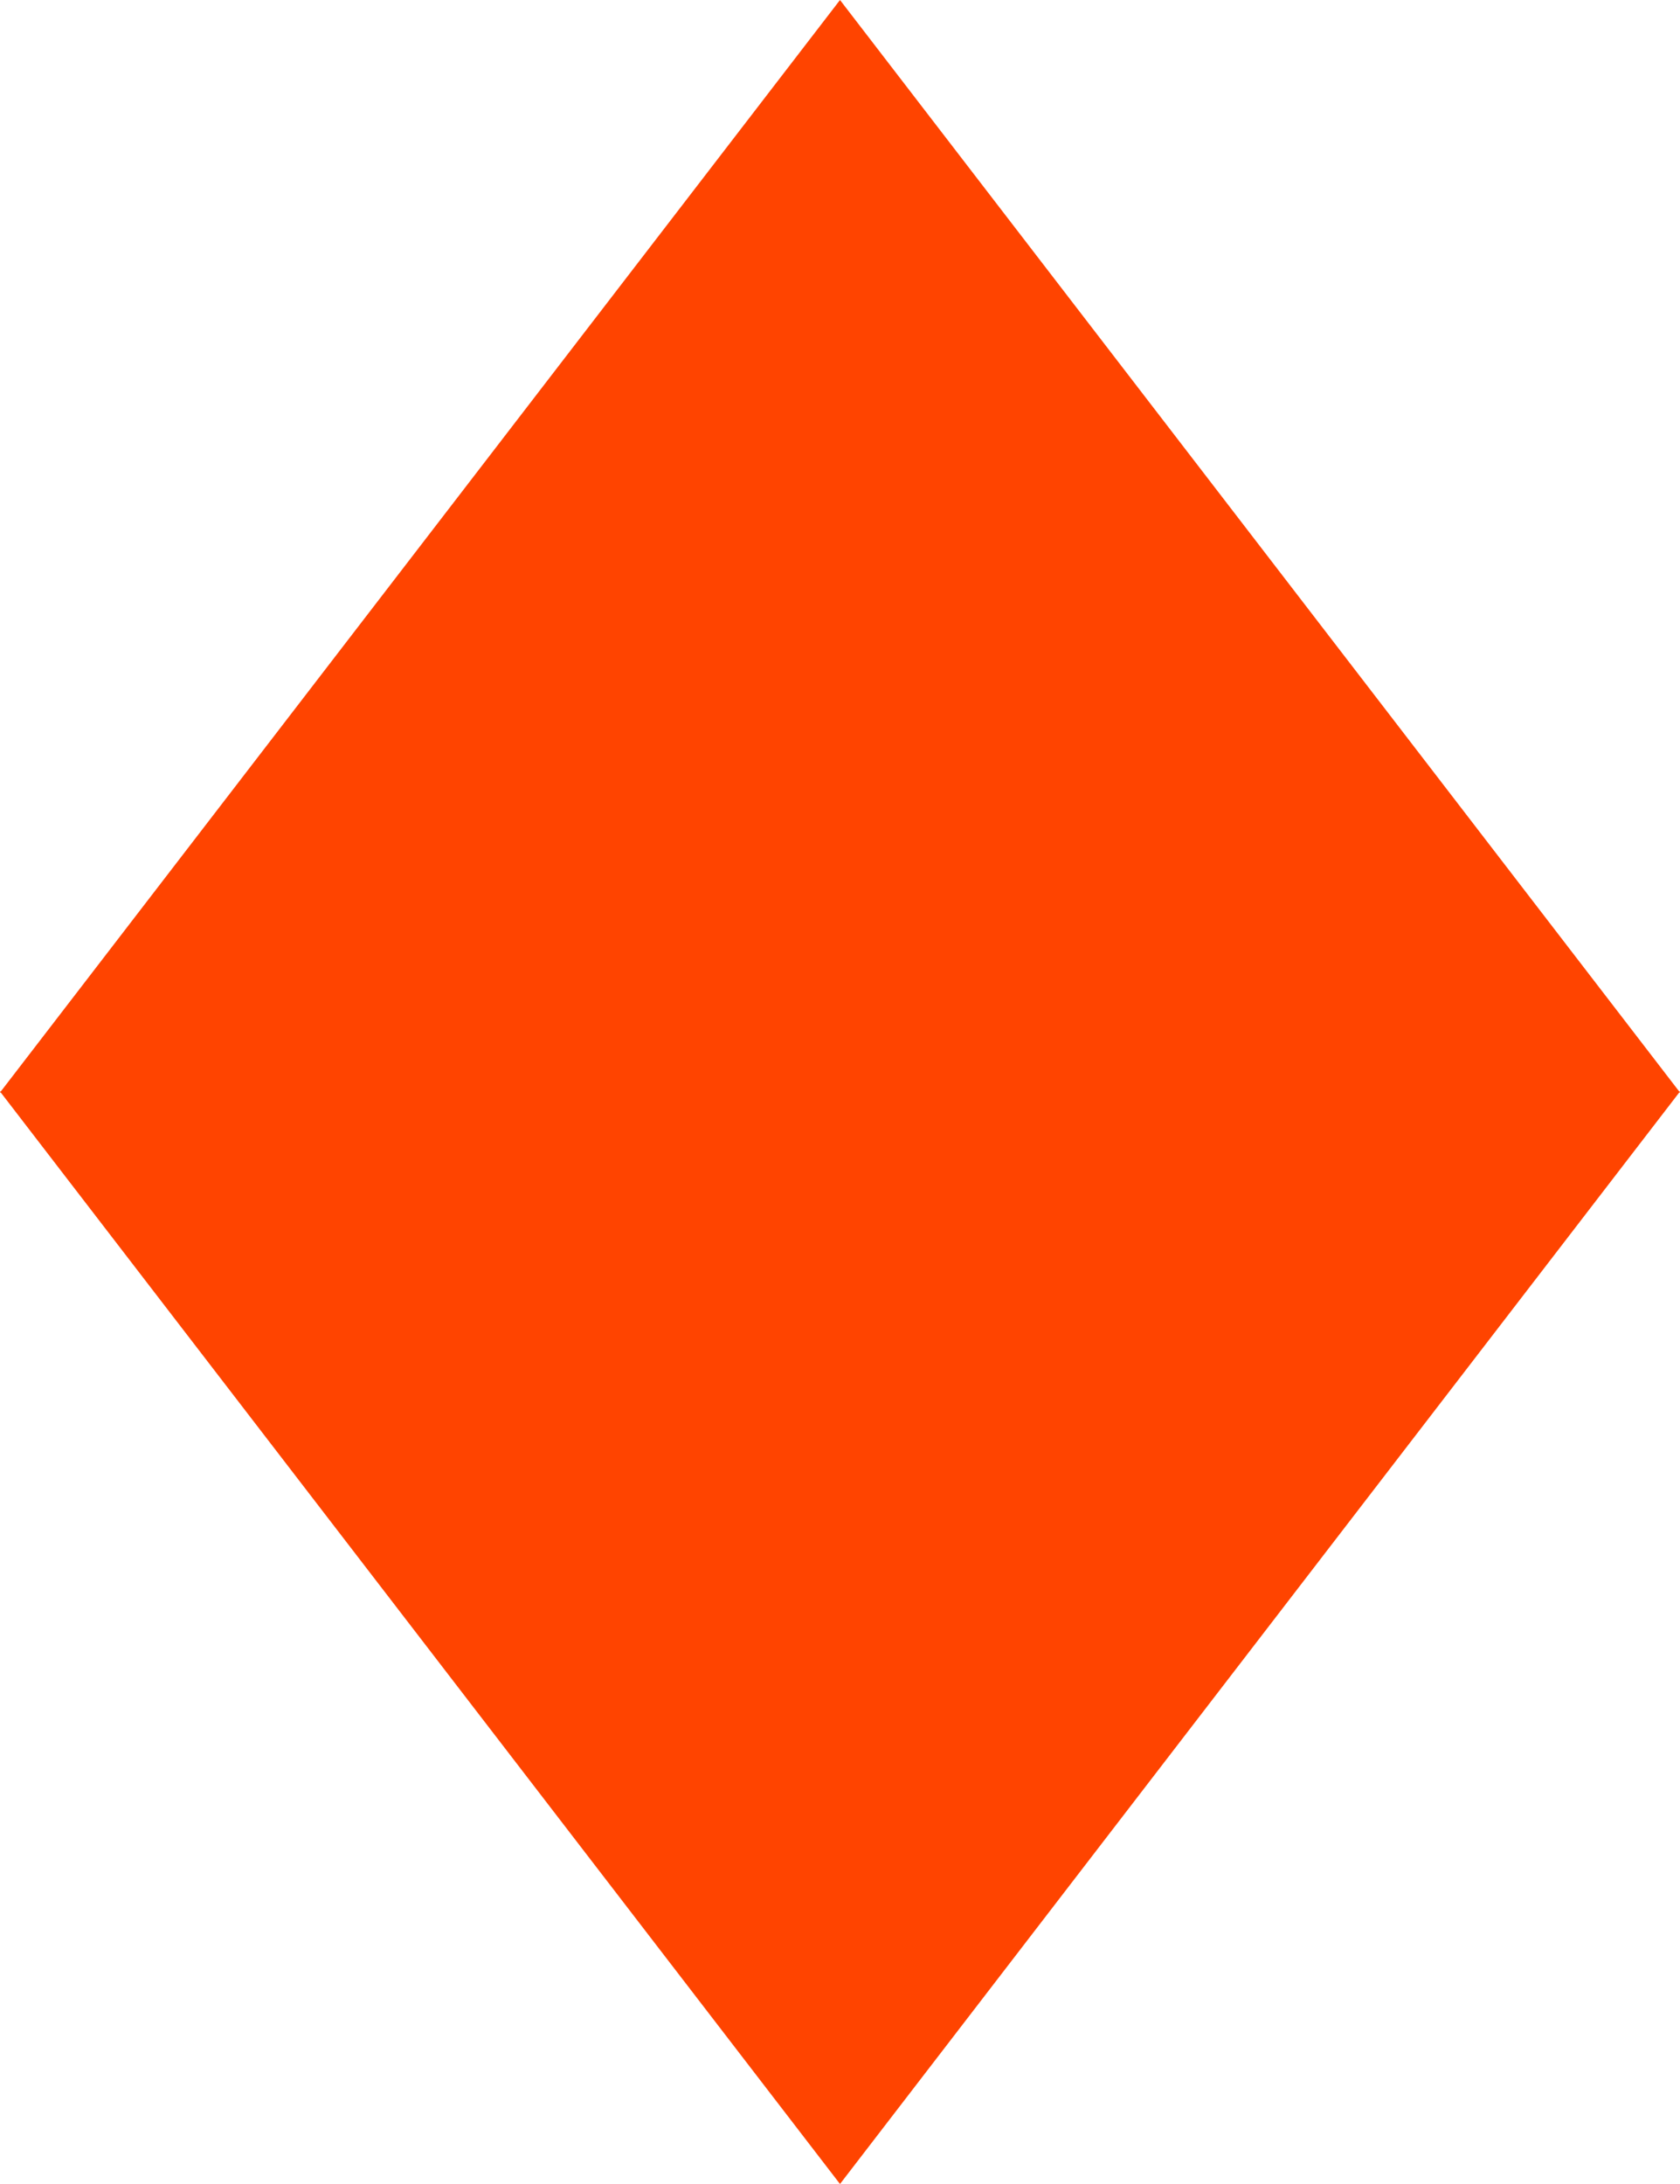 <svg xmlns="http://www.w3.org/2000/svg" xmlns:xlink="http://www.w3.org/1999/xlink" fill="none" version="1.1" width="20" height="26" viewBox="0 0 20 26"><g style="mix-blend-mode:passthrough"><path d="M19.99,12.993L10,0L0.01,12.993L0,12.993L0.005,13L0,13.007L0.01,13.007L10,26L19.99,13.007L20,13.007L19.995,13L20,12.993L19.99,12.993Z" fill-rule="evenodd" fill="#FF4400" fill-opacity="1"/></g></svg>